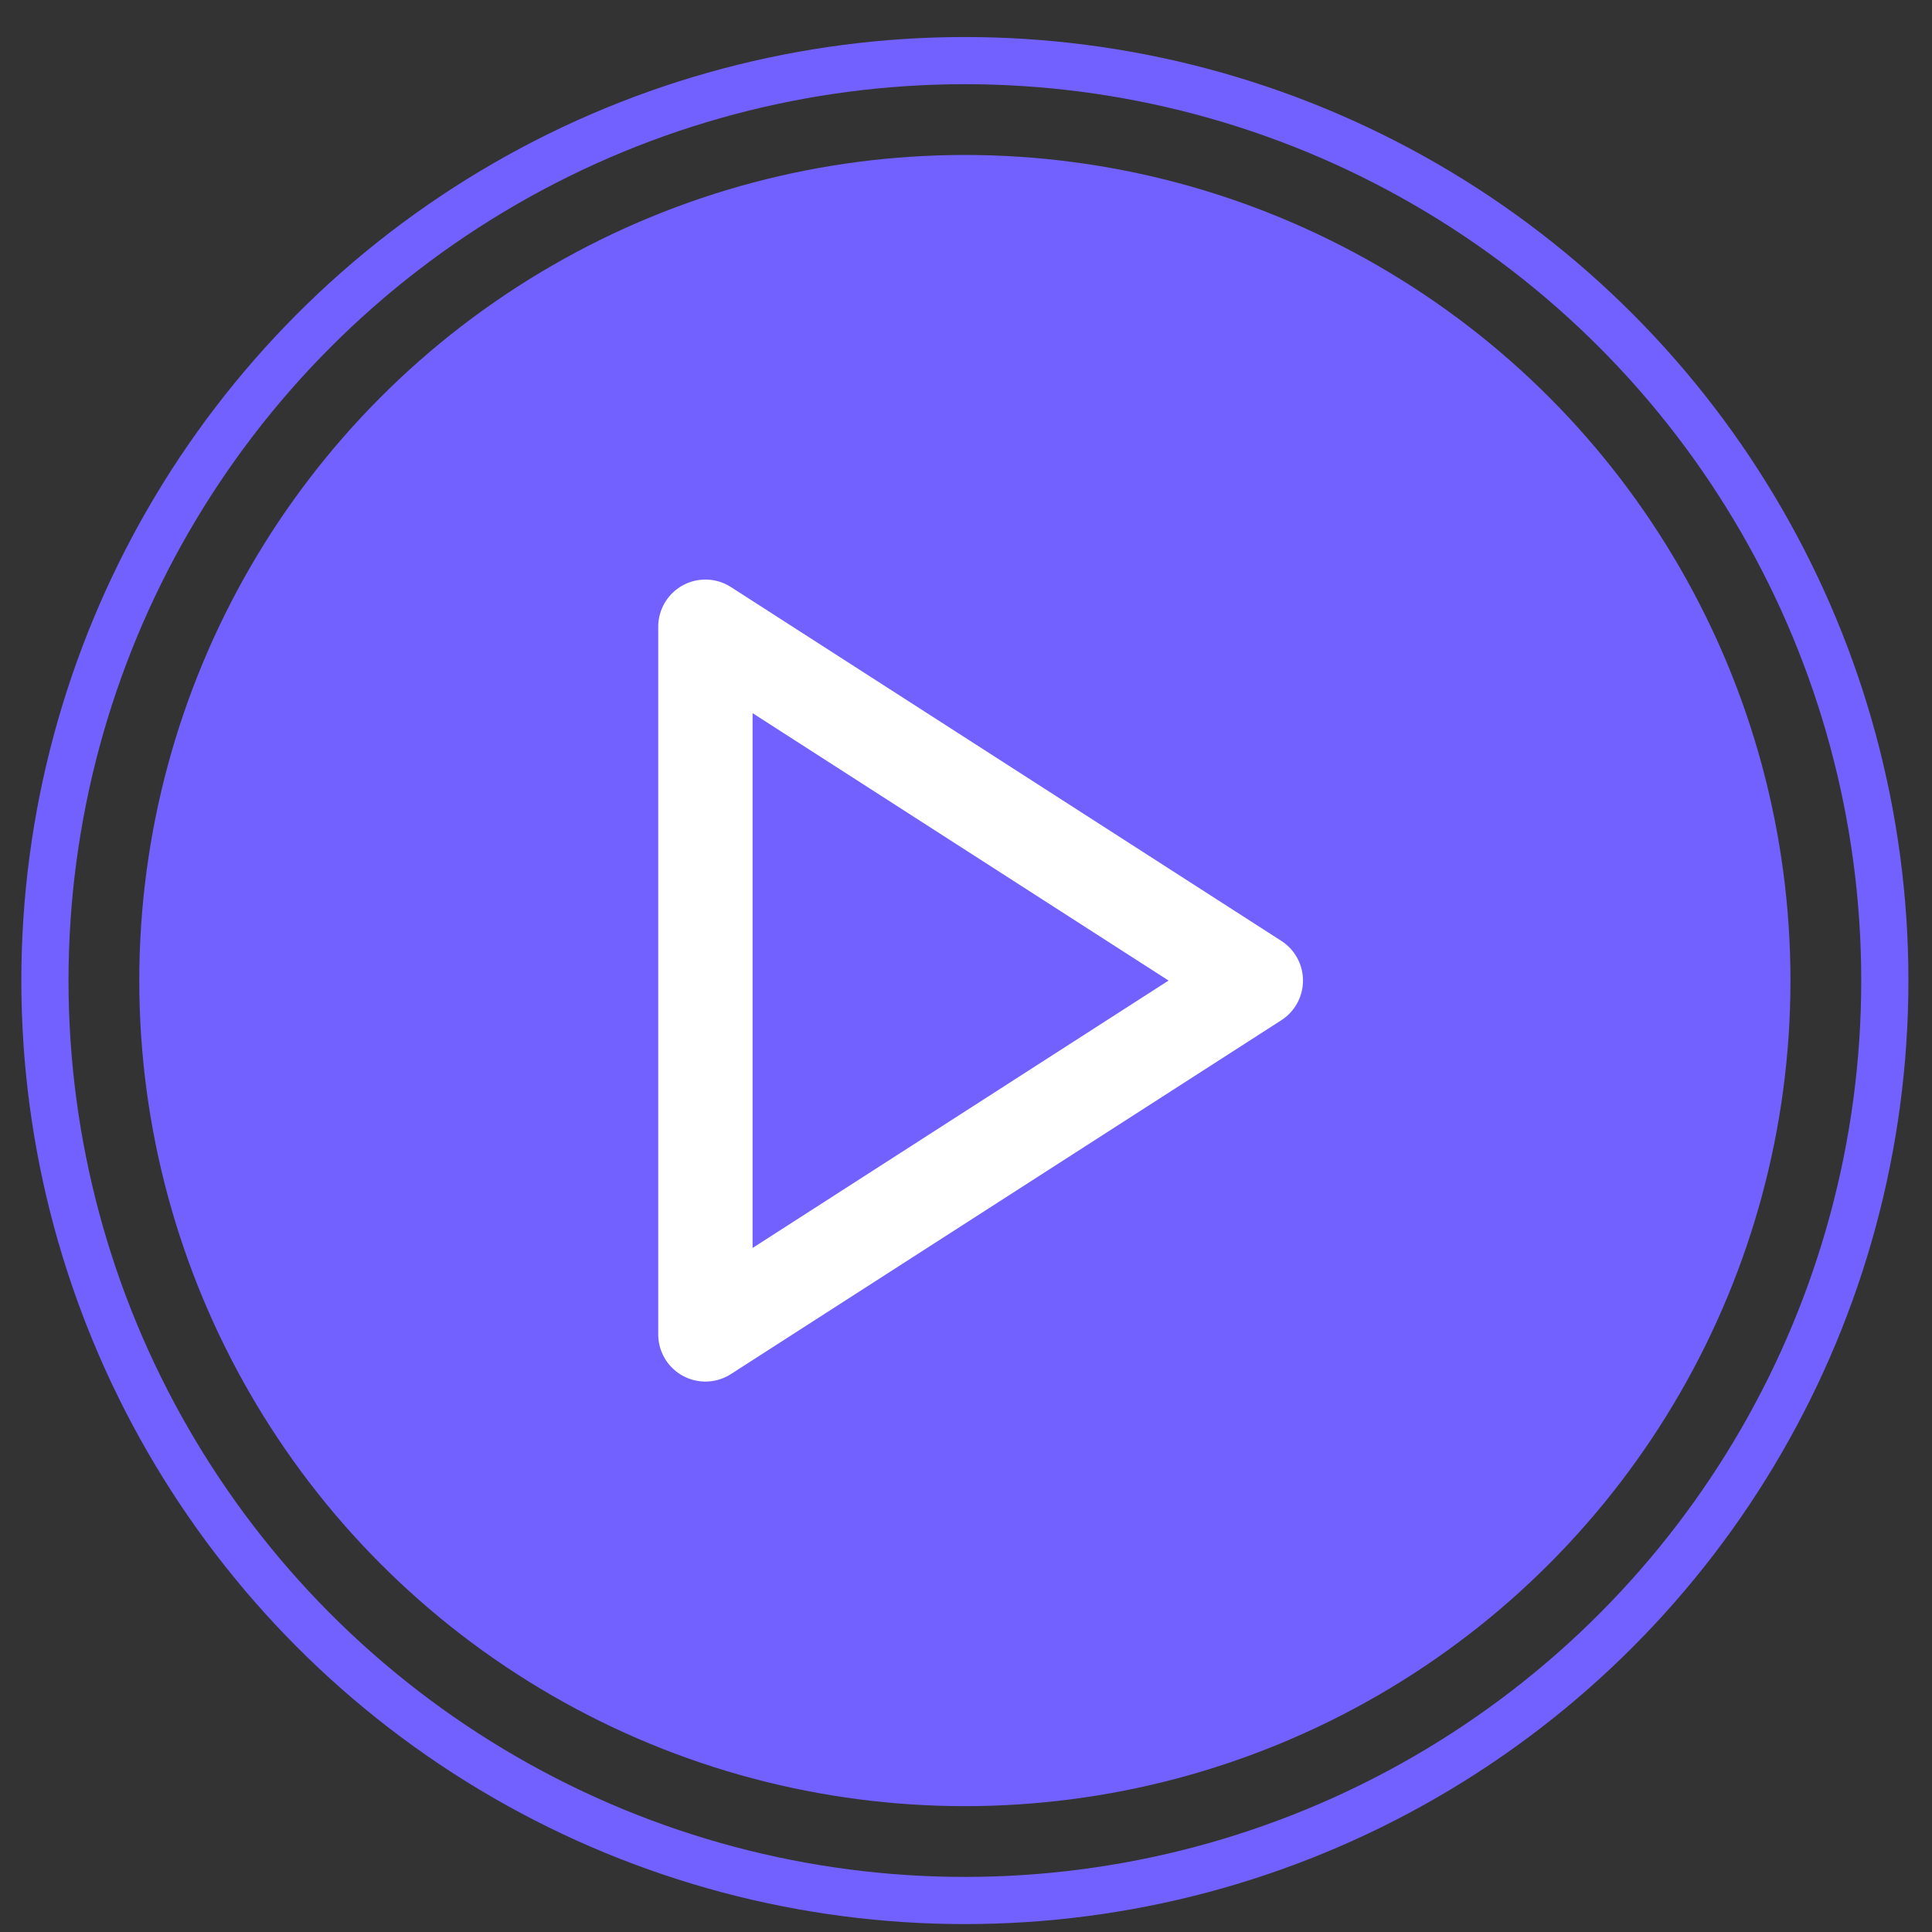 <svg width="43" height="43" viewBox="0 0 43 43" fill="none" xmlns="http://www.w3.org/2000/svg">
<rect x="0" y="0" width="43" height="43" fill="#333333" stroke="none"/>
<circle cx="21.475" cy="21.824" r="20.475" stroke="#7261FF" stroke-width="1.05"/>
<circle cx="21.475" cy="21.824" r="18.375" fill="#7261FF"/>
<path d="M15.7 13.949L27.95 21.824L15.7 29.699V13.949Z" stroke="white" stroke-width="2.1" stroke-linecap="round" stroke-linejoin="round"/>
</svg>
